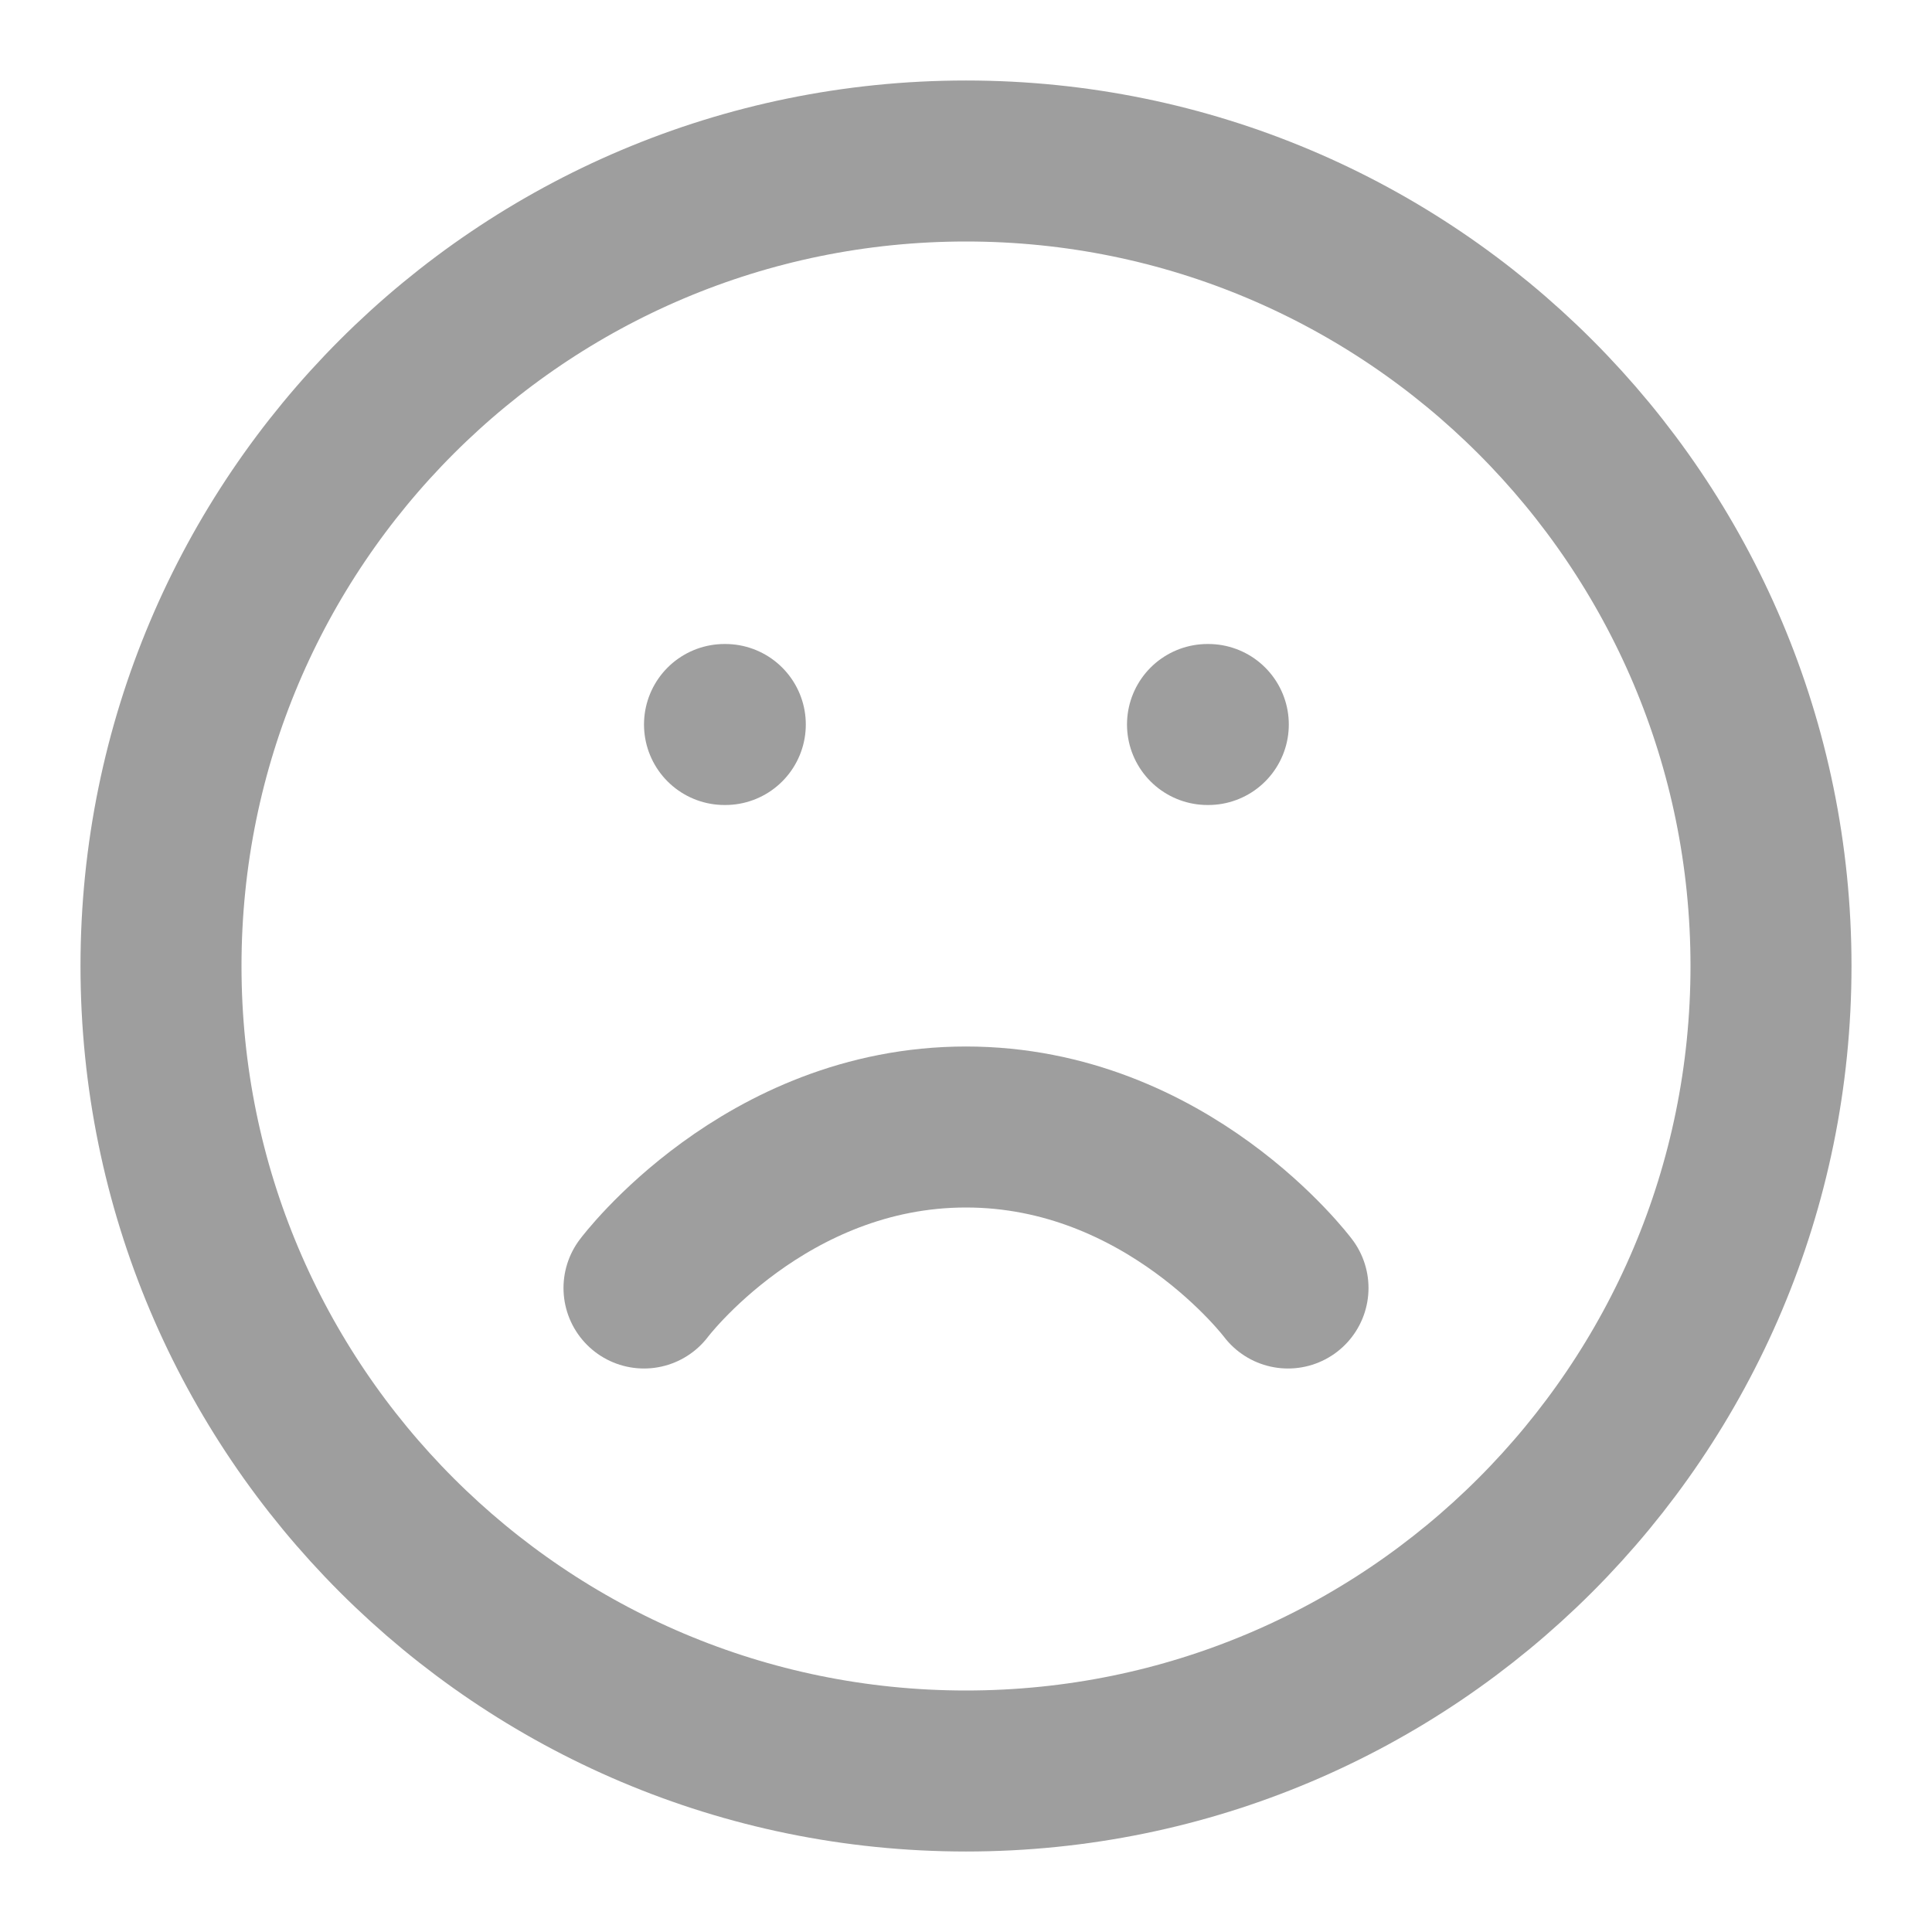 <svg width="24" height="24" viewBox="0 0 24 24" fill="none" xmlns="http://www.w3.org/2000/svg">
<path d="M12 22C17.523 22 22 17.523 22 12C22 6.477 17.523 2 12 2C6.477 2 2 6.477 2 12C2 17.523 6.477 22 12 22Z" stroke="black" stroke-opacity="0.38" stroke-width="2" stroke-linecap="round" stroke-linejoin="round"/>
<path d="M16 16C16 16 14.5 14 12 14C9.5 14 8 16 8 16" stroke="black" stroke-opacity="0.38" stroke-width="2" stroke-linecap="round" stroke-linejoin="round"/>
<path d="M9 9H9.01" stroke="black" stroke-opacity="0.38" stroke-width="2" stroke-linecap="round" stroke-linejoin="round"/>
<path d="M15 9H15.01" stroke="black" stroke-opacity="0.38" stroke-width="2" stroke-linecap="round" stroke-linejoin="round"/>
</svg>
